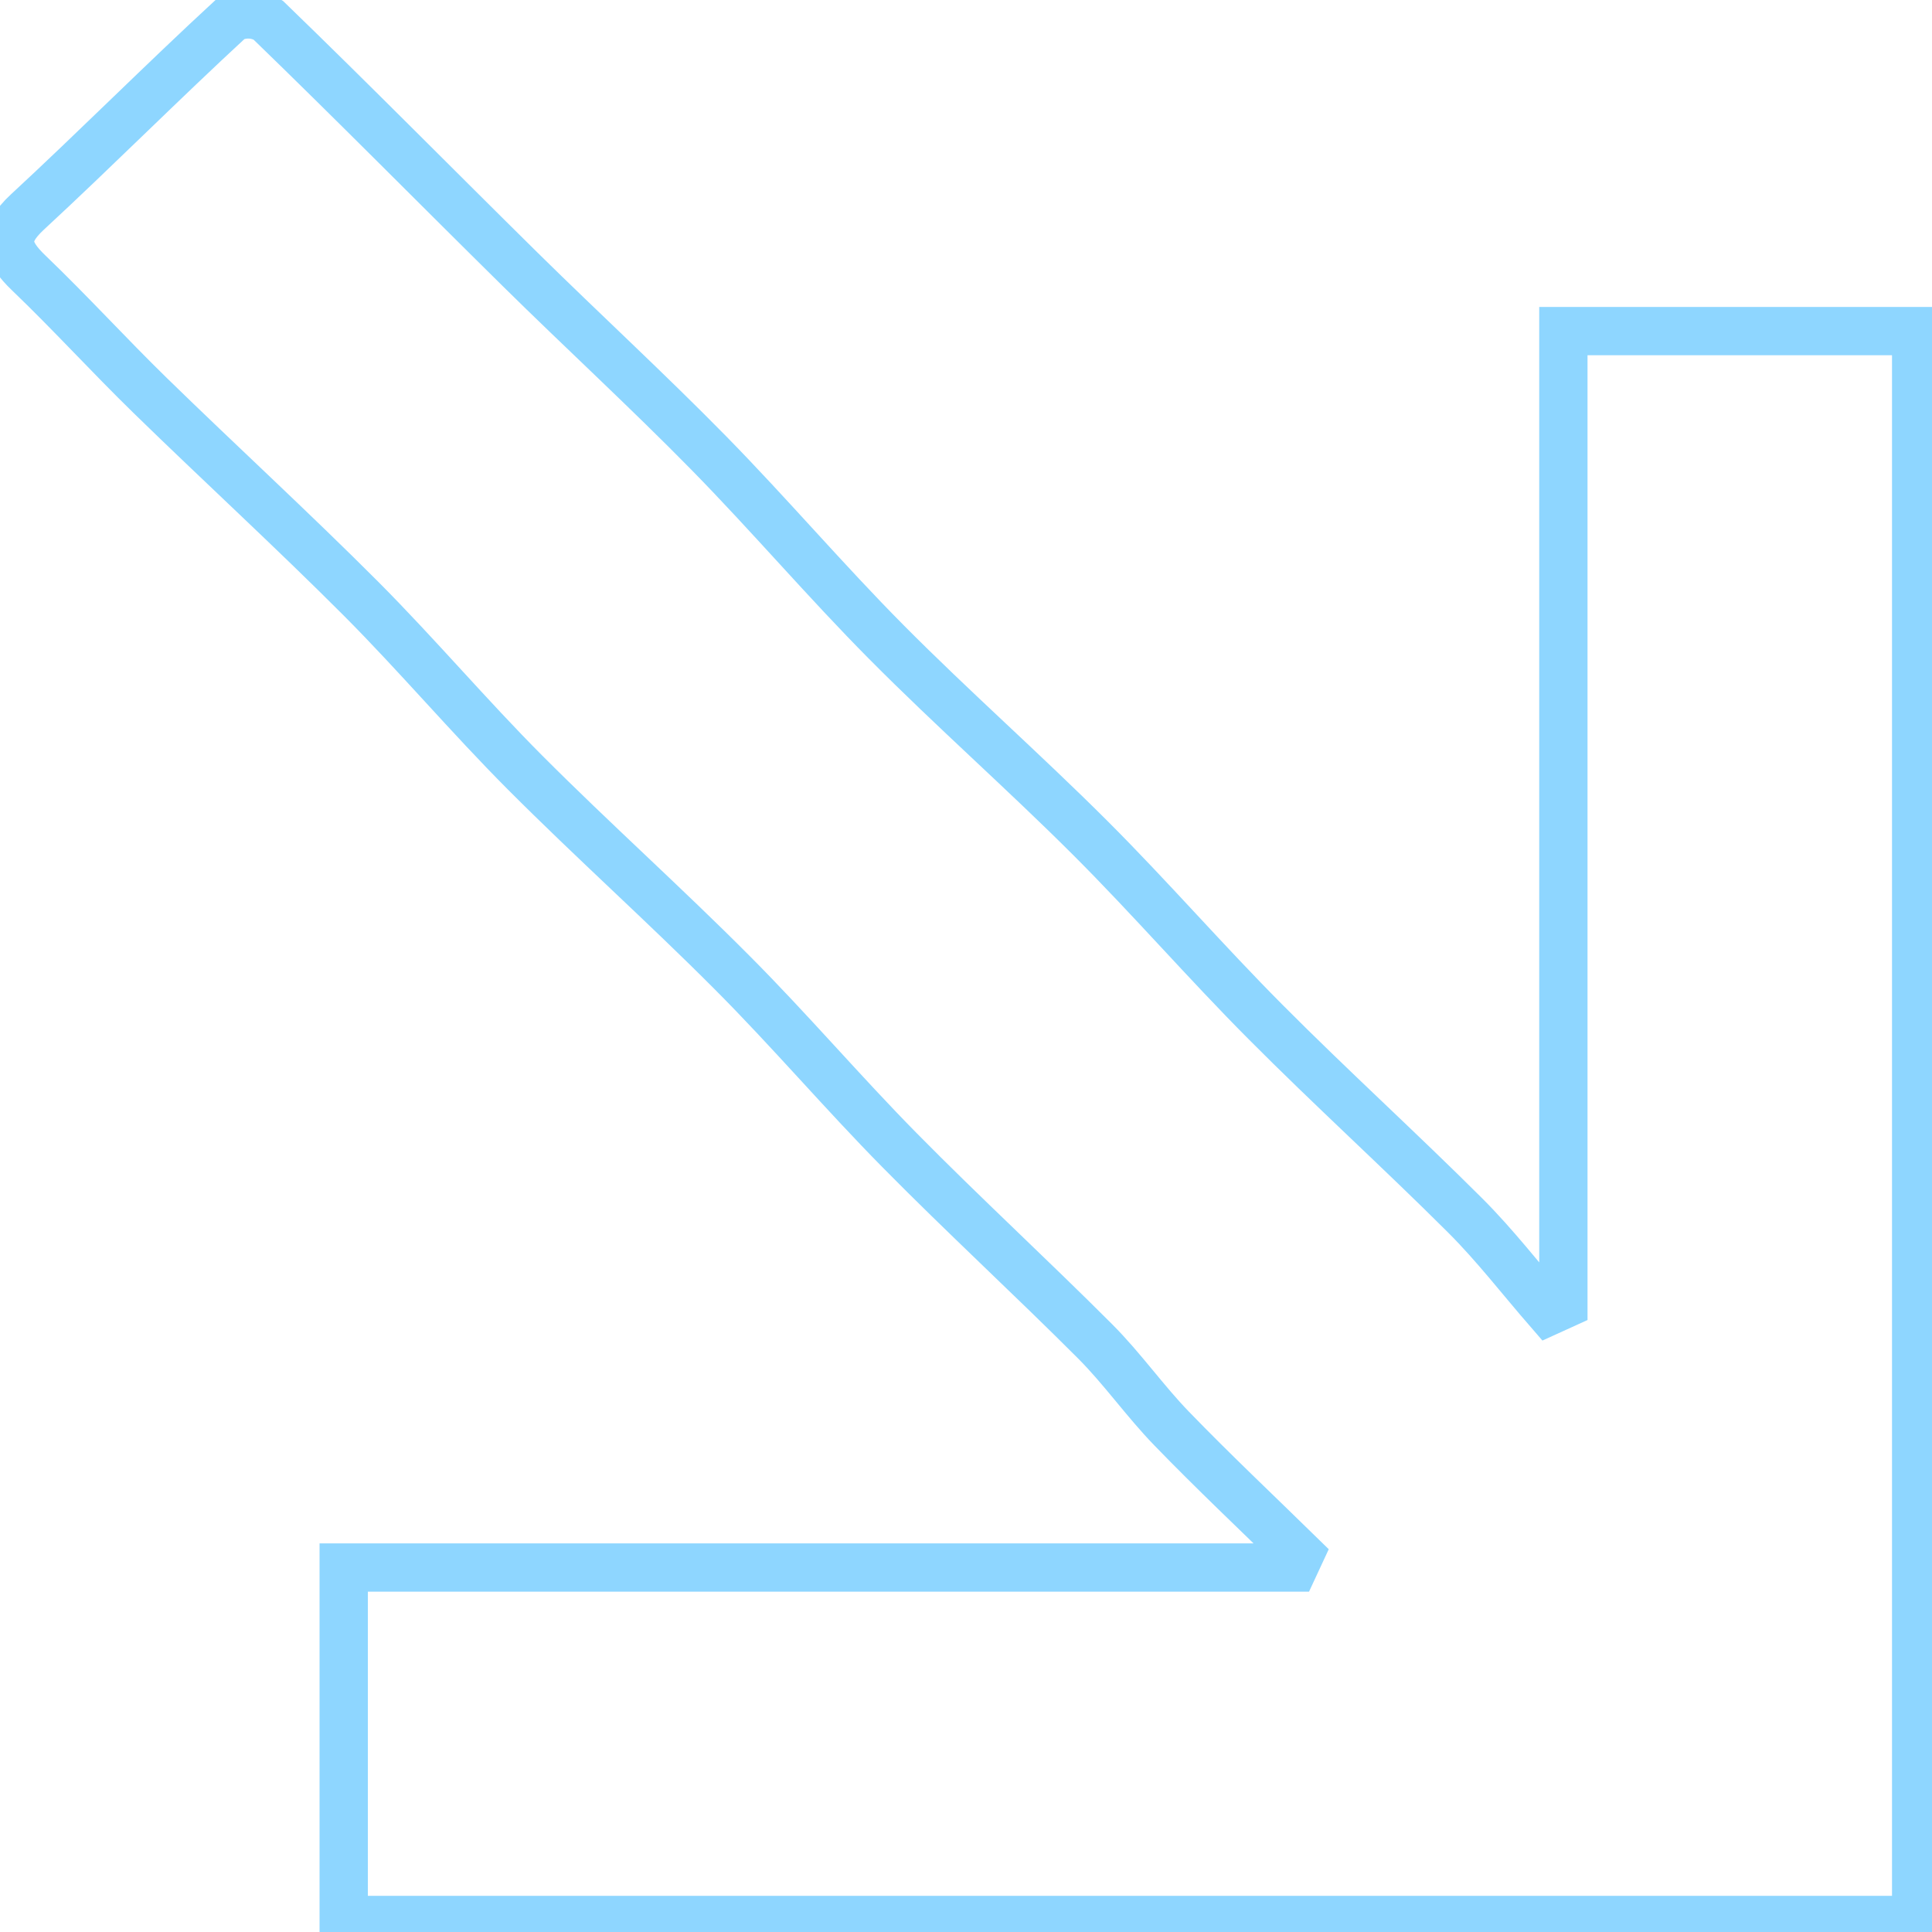 <svg width="40" height="40" viewBox="0 0 40 40" fill="none" xmlns="http://www.w3.org/2000/svg">
<path d="M39.672 6.855V39.751H7.116V32.454H26.783L26.908 32.185C26.022 31.318 25.119 30.467 24.256 29.575C23.701 29.002 23.238 28.337 22.675 27.773C21.342 26.438 19.952 25.16 18.627 23.816C17.445 22.618 16.35 21.331 15.163 20.141C13.76 18.731 12.276 17.404 10.872 15.996C9.707 14.828 8.638 13.563 7.474 12.395C6.046 10.964 4.555 9.598 3.108 8.187C2.256 7.356 1.454 6.474 0.595 5.651C0.13 5.205 0.04 4.877 0.567 4.39C1.989 3.074 3.358 1.698 4.783 0.384C4.903 0.323 5.037 0.294 5.172 0.299C5.307 0.305 5.438 0.346 5.552 0.417C7.311 2.118 9.029 3.861 10.771 5.579C12.066 6.856 13.407 8.088 14.681 9.386C15.931 10.66 17.093 12.026 18.351 13.293C19.726 14.679 21.195 15.972 22.577 17.353C23.815 18.59 24.965 19.917 26.2 21.157C27.554 22.519 28.977 23.81 30.336 25.166C30.954 25.783 31.492 26.483 32.067 27.145L32.368 27.008V6.855H39.672Z" stroke="#8ED6FF"/>
</svg>
